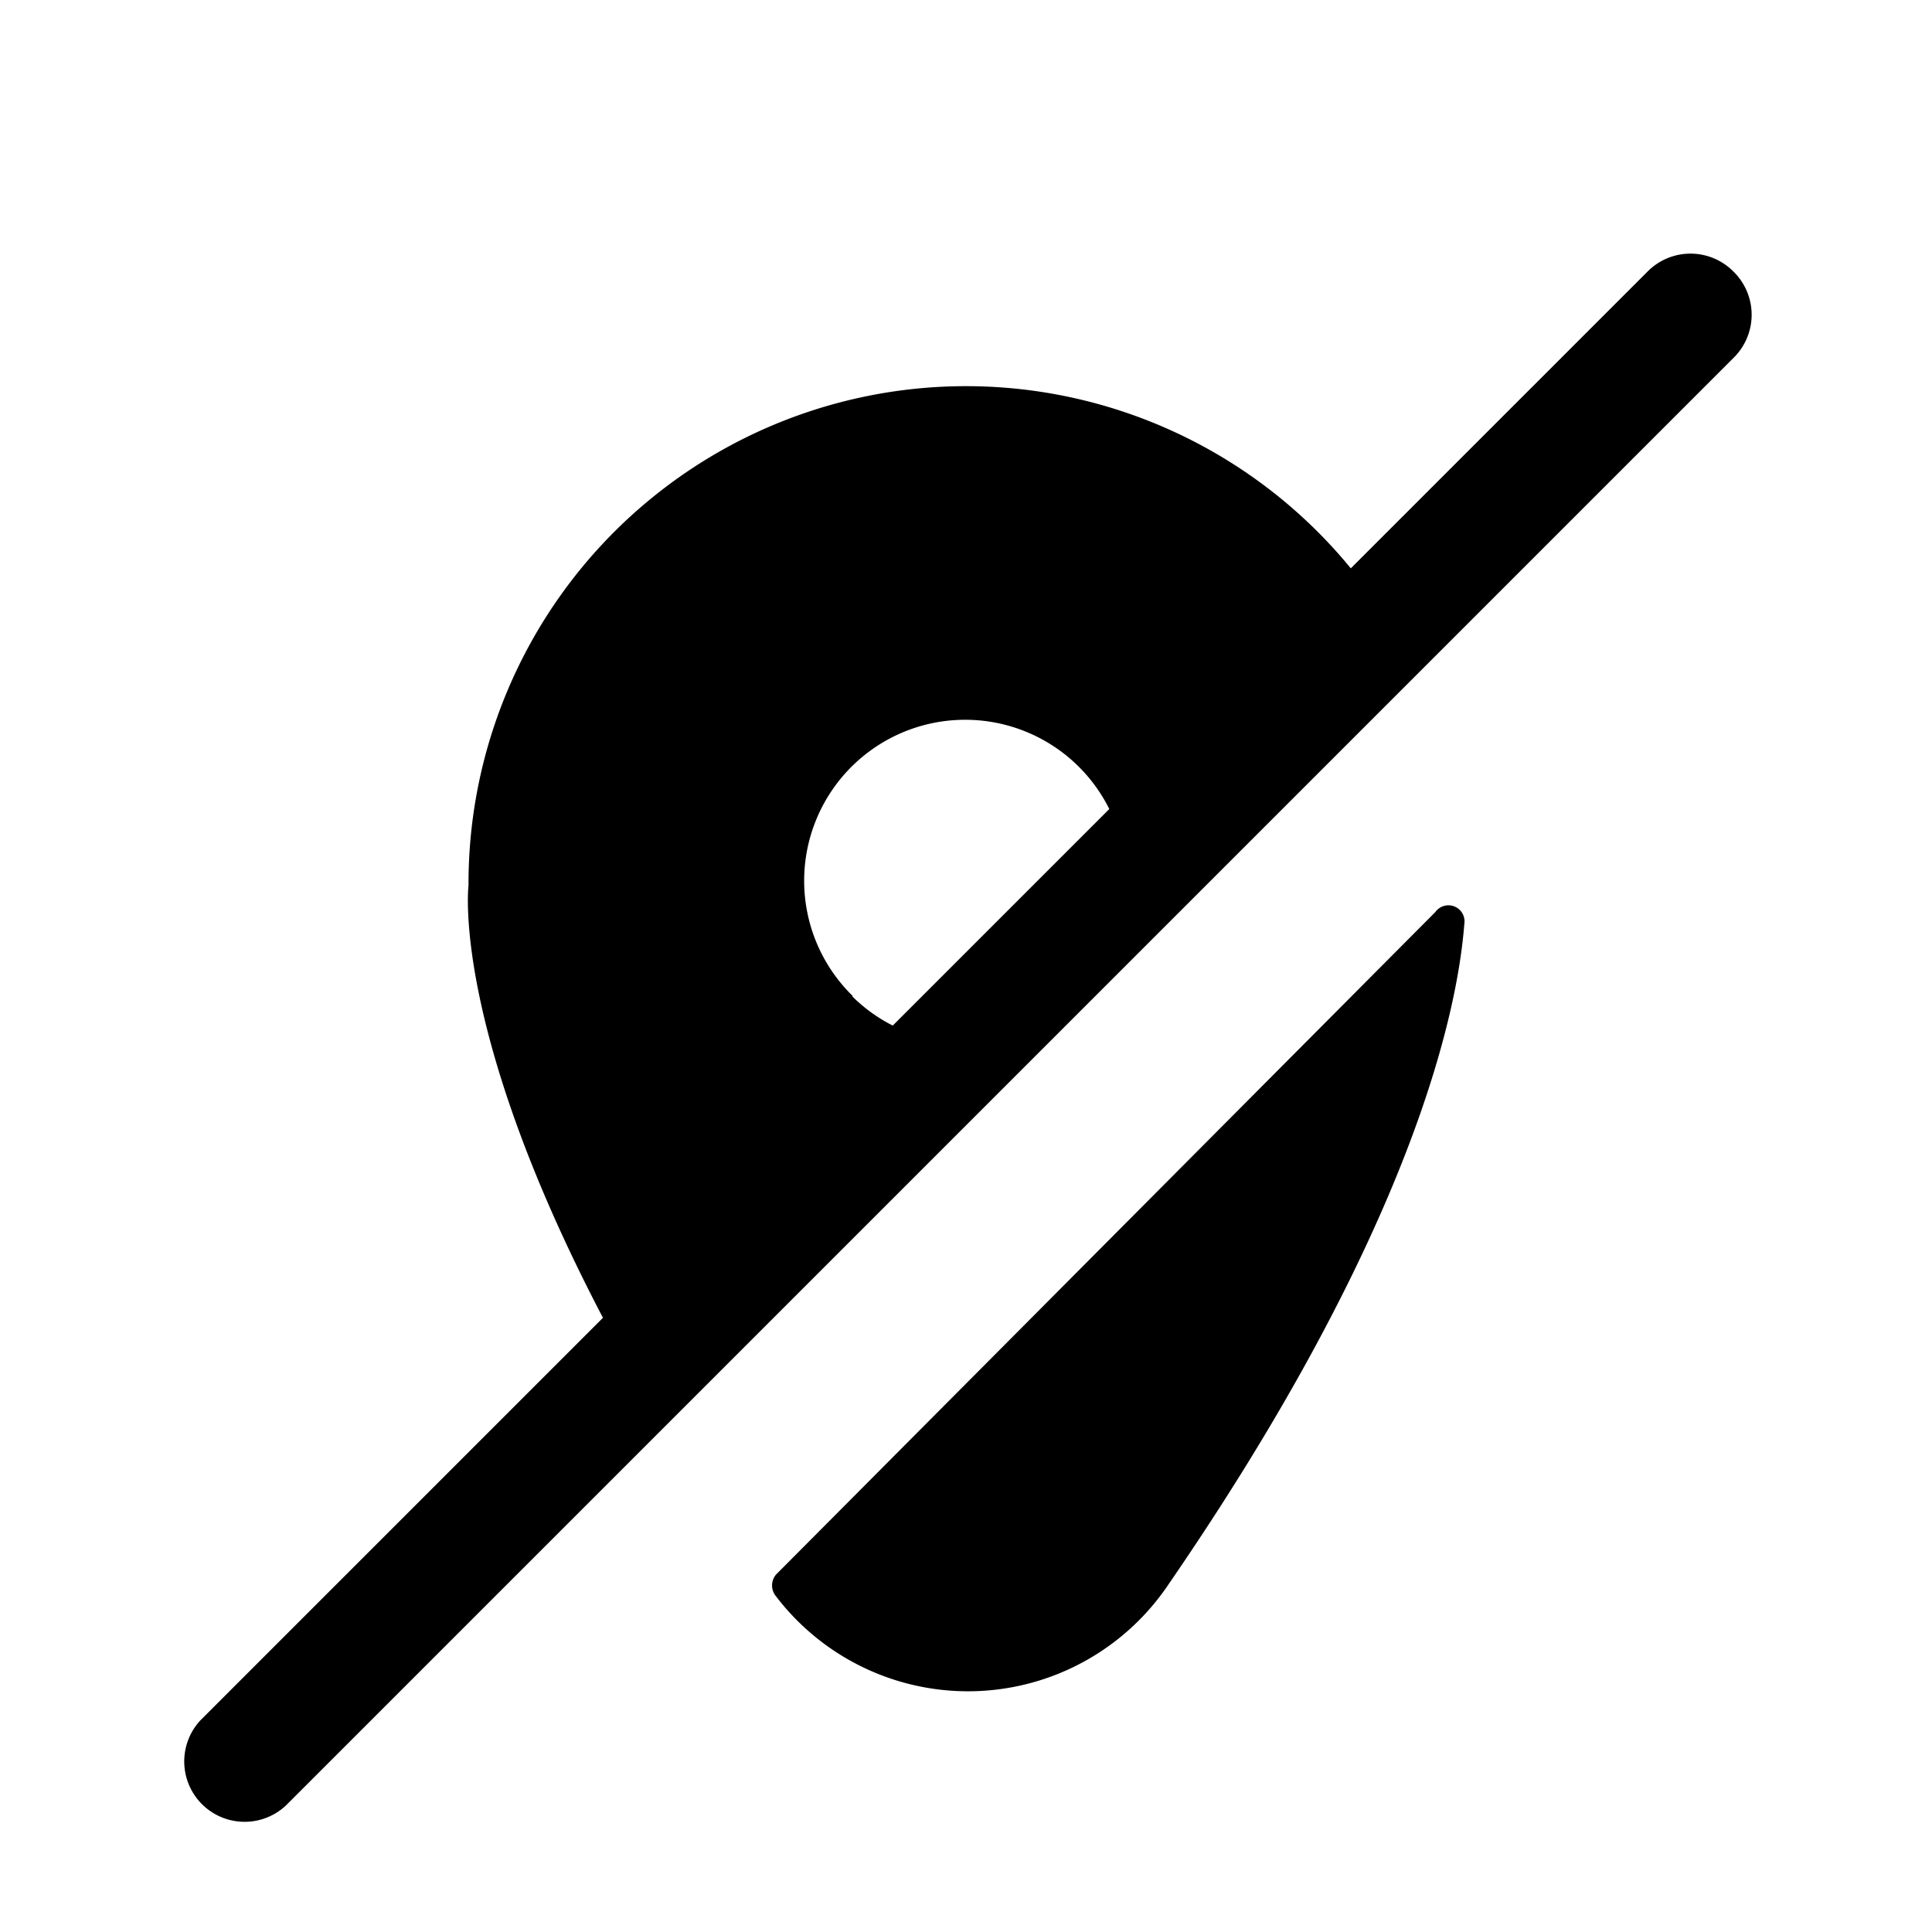 <svg xmlns="http://www.w3.org/2000/svg" fill="none" viewBox="0 0 24 24"><path fill="currentColor" d="m17.83 11.33-8.19 8.23a.21.21 0 0 0 0 .27 3 3 0 0 0 4.87-.14c3.06-4.45 3.6-7.16 3.68-8.21a.2.2 0 0 0-.36-.15Zm3.7-7.96a.75.75 0 0 0-1.06 0l-3.69 3.69A6.18 6.18 0 0 0 5.82 11s-.22 1.76 1.67 5.37l-5 5a.75.75 0 0 0 1.06 1.06l18-18a.75.75 0 0 0-.02-1.06Zm-10.94 9a2 2 0 1 1 3.19-2.32l-2.69 2.69a1.999 1.999 0 0 1-.5-.36v-.01Z"/></svg>